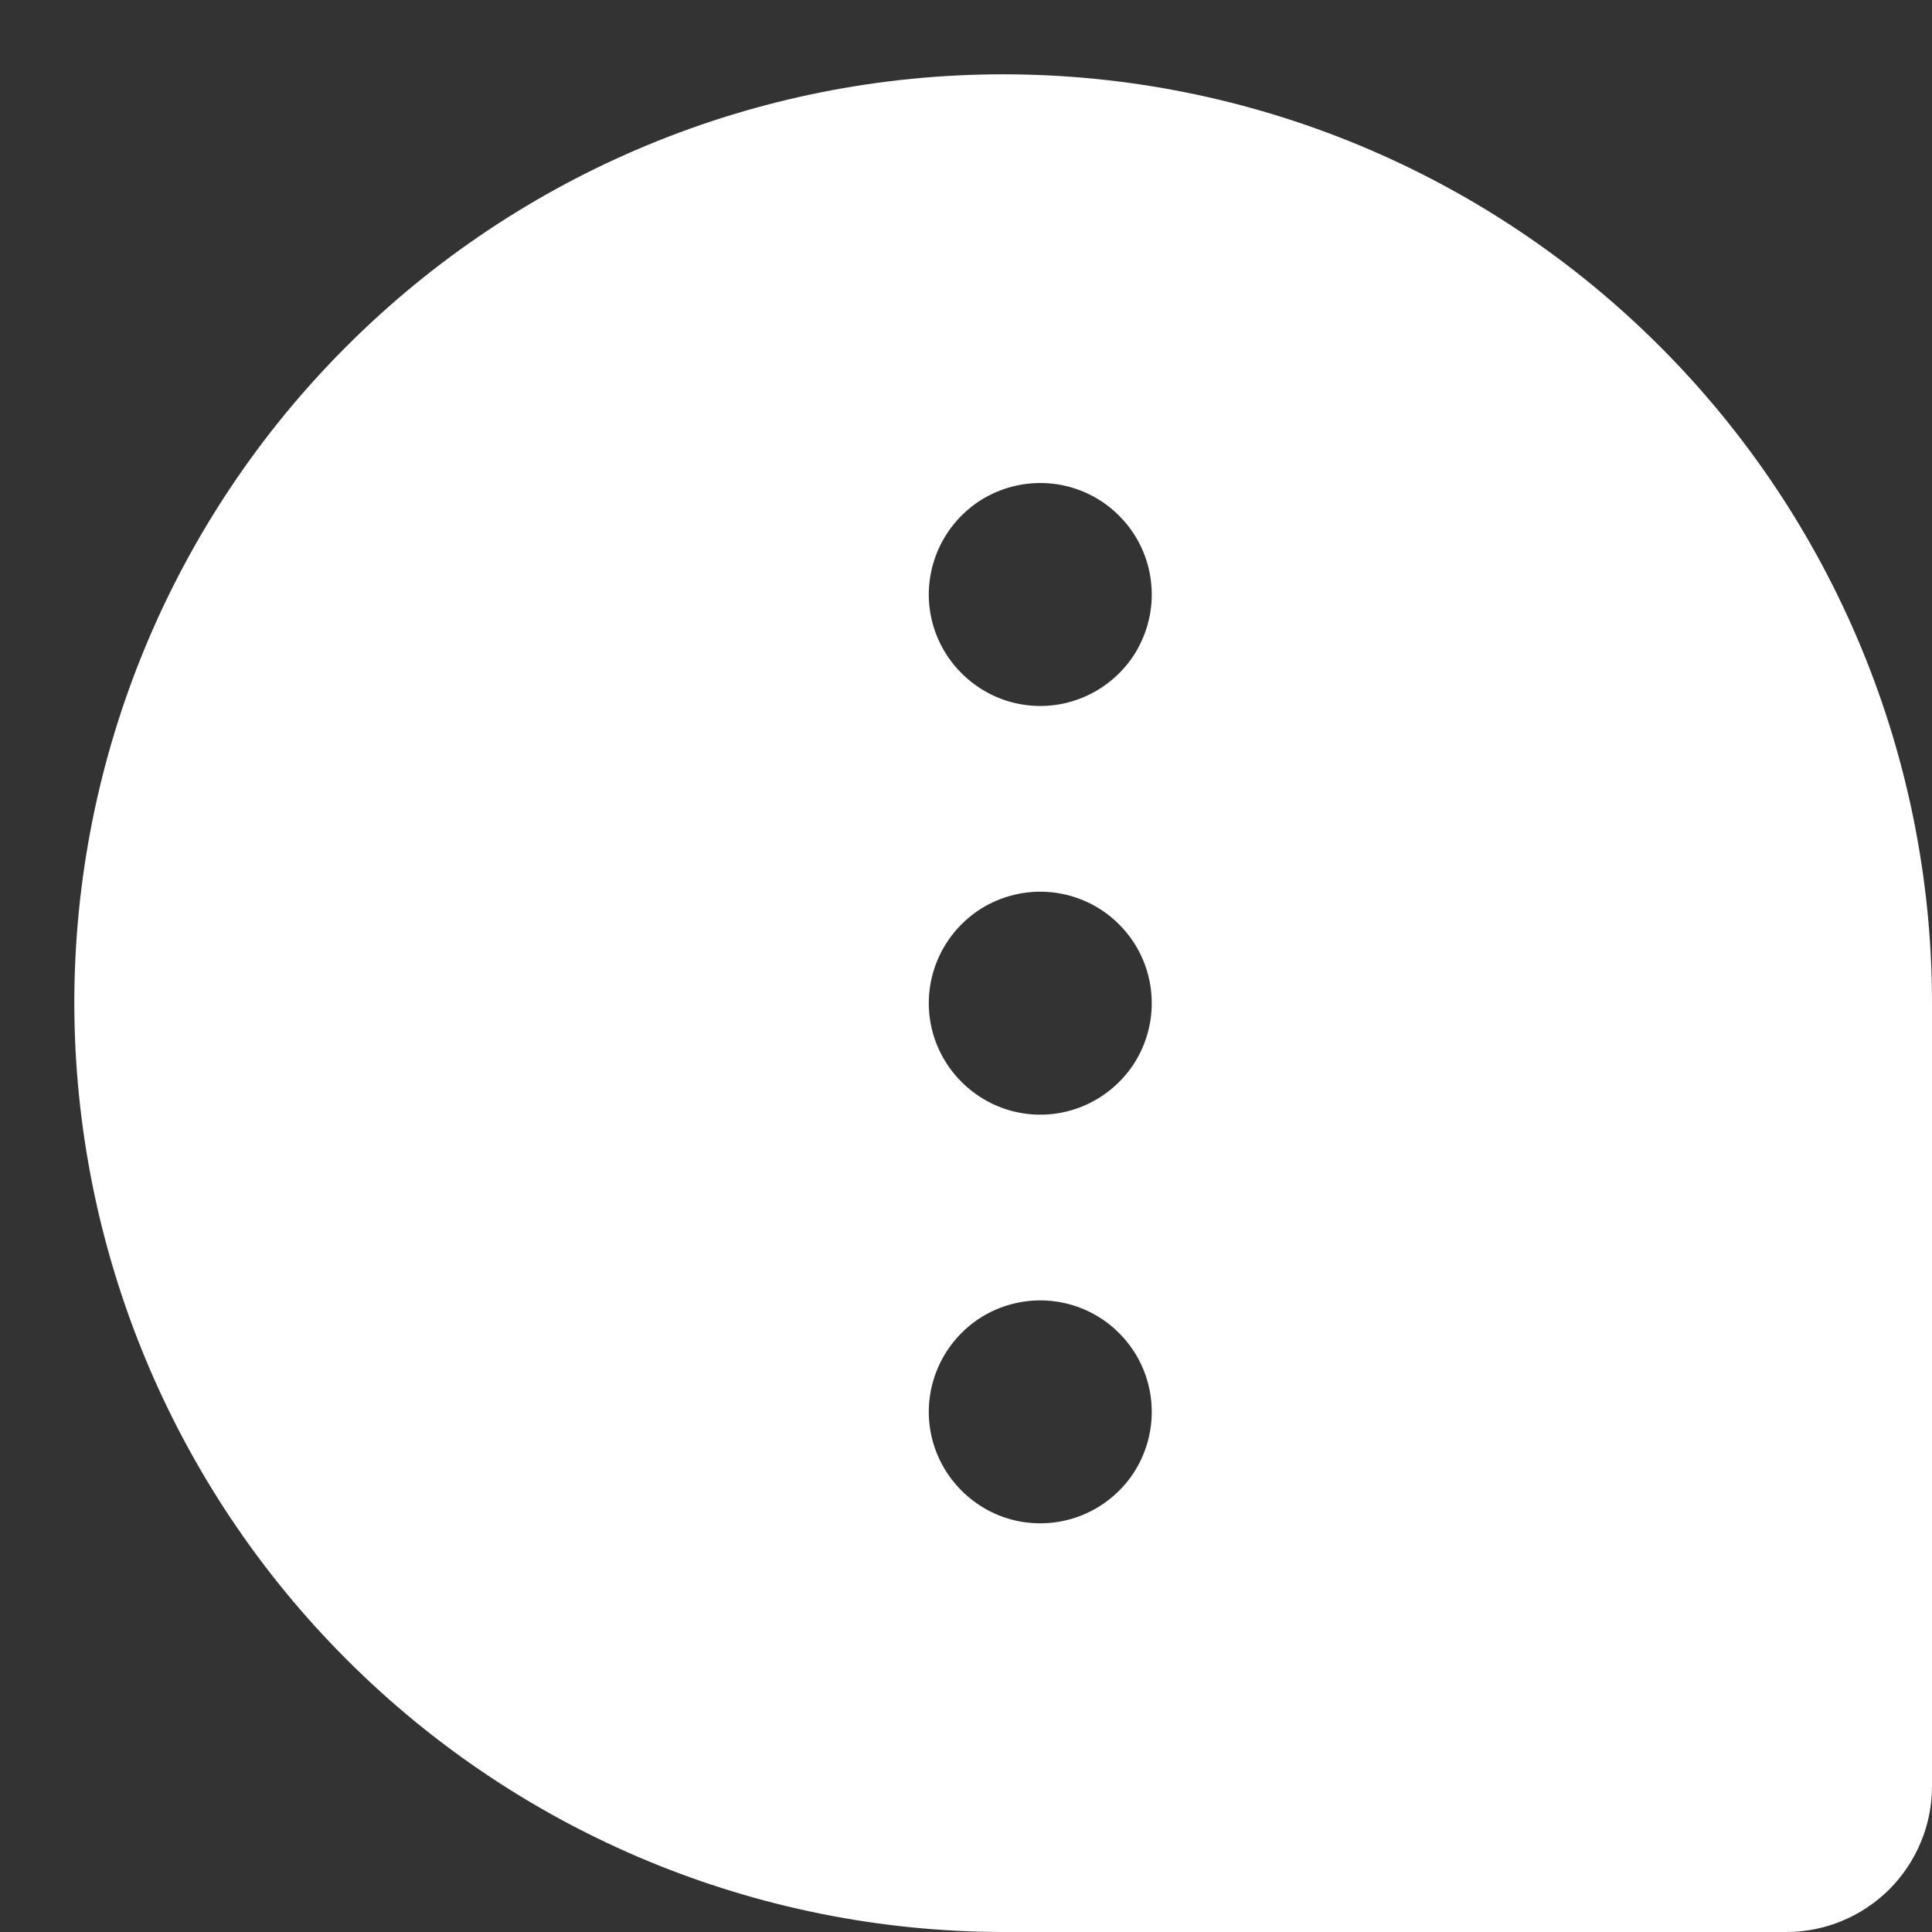 <svg width="13" height="13" viewBox="0 0 13 13" fill="none" xmlns="http://www.w3.org/2000/svg">
<rect x="0" y="0" width="13" height="13" fill="#333333" stroke="none"/>
<path d="M0.5 6.75C0.502 8.407 1.161 9.996 2.333 11.167C3.504 12.339 5.093 12.998 6.75 13L12.021 13C12.28 13 12.529 12.896 12.713 12.713C12.896 12.529 13 12.28 13 12.021L13 6.75C13 5.092 12.341 3.503 11.169 2.331C9.997 1.158 8.408 0.5 6.75 0.5C5.092 0.5 3.503 1.158 2.331 2.331C1.158 3.503 0.5 5.092 0.5 6.75ZM7.75 9.5C7.75 9.648 7.706 9.793 7.624 9.917C7.541 10.04 7.424 10.136 7.287 10.193C7.15 10.25 6.999 10.264 6.854 10.236C6.708 10.207 6.575 10.135 6.47 10.03C6.365 9.925 6.293 9.792 6.264 9.646C6.235 9.501 6.25 9.35 6.307 9.213C6.364 9.076 6.46 8.959 6.583 8.876C6.707 8.794 6.852 8.75 7 8.75C7.199 8.75 7.39 8.829 7.53 8.97C7.671 9.11 7.75 9.301 7.75 9.5ZM7.75 6.75C7.75 6.898 7.706 7.043 7.624 7.167C7.541 7.29 7.424 7.386 7.287 7.443C7.15 7.5 6.999 7.515 6.854 7.486C6.708 7.457 6.575 7.385 6.47 7.28C6.365 7.175 6.293 7.042 6.264 6.896C6.235 6.751 6.25 6.6 6.307 6.463C6.364 6.326 6.46 6.209 6.583 6.126C6.707 6.044 6.852 6 7 6C7.199 6 7.39 6.079 7.53 6.22C7.671 6.36 7.75 6.551 7.75 6.75ZM7.75 4C7.75 4.148 7.706 4.293 7.624 4.417C7.541 4.54 7.424 4.636 7.287 4.693C7.15 4.75 6.999 4.765 6.854 4.736C6.708 4.707 6.575 4.635 6.47 4.53C6.365 4.425 6.293 4.292 6.264 4.146C6.235 4.001 6.25 3.85 6.307 3.713C6.364 3.576 6.46 3.459 6.583 3.376C6.707 3.294 6.852 3.25 7 3.25C7.199 3.25 7.39 3.329 7.53 3.47C7.671 3.61 7.75 3.801 7.75 4Z" fill="white"/>
</svg>
